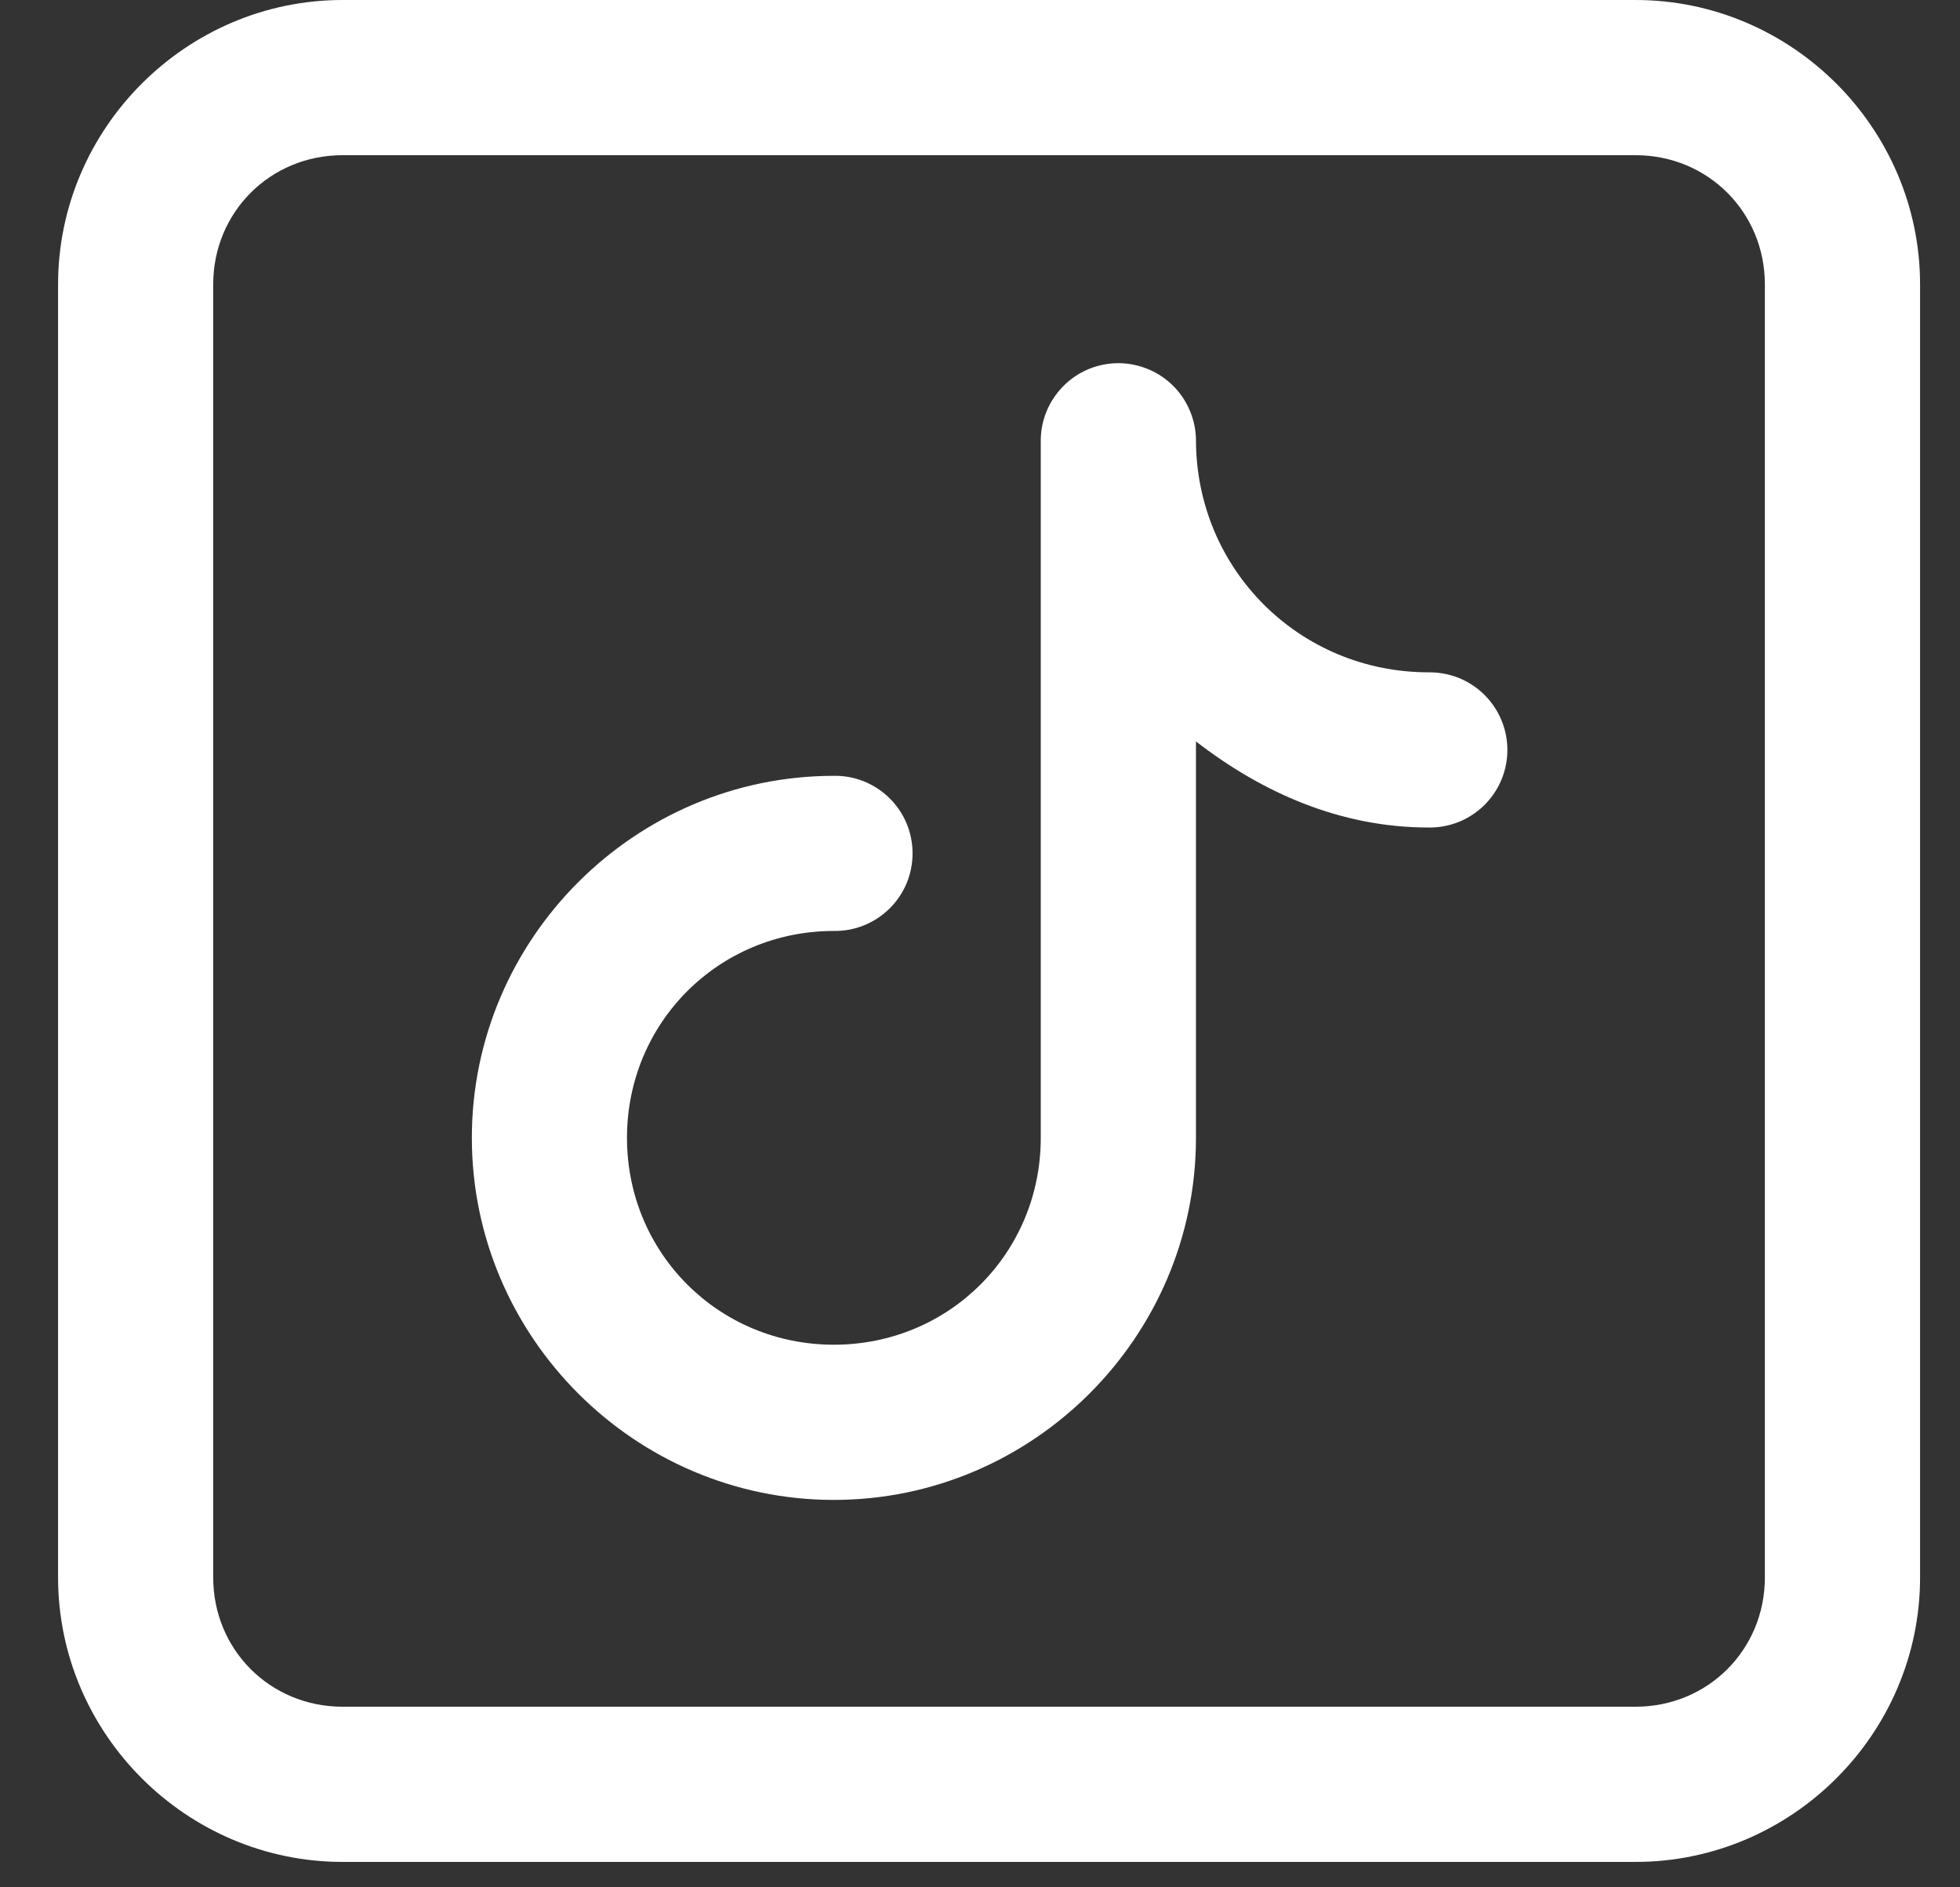 <svg width="27" height="26" viewBox="0 0 27 26" fill="none" xmlns="http://www.w3.org/2000/svg">
<rect x="0" y="0" width="27" height="26" fill="#333333" stroke="none"/>
<path d="M4.719 0C2.567 0 0.8 1.767 0.8 3.919V21.731C0.8 23.883 2.567 25.65 4.719 25.65H22.531C24.683 25.65 26.45 23.883 26.45 21.731V3.919C26.45 1.767 24.683 0 22.531 0H4.719ZM4.719 2.138H22.531C23.527 2.138 24.312 2.923 24.312 3.919V21.731C24.312 22.727 23.527 23.512 22.531 23.512H4.719C3.722 23.512 2.937 22.727 2.937 21.731V3.919C2.937 2.923 3.722 2.138 4.719 2.138ZM15.36 5.004C15.088 5.016 14.83 5.131 14.64 5.327C14.45 5.523 14.341 5.783 14.337 6.056V15.675C14.337 17.262 13.075 18.525 11.487 18.525C9.9 18.525 8.637 17.262 8.637 15.675C8.637 14.088 9.9 12.825 11.487 12.825C11.629 12.827 11.77 12.801 11.901 12.748C12.032 12.695 12.152 12.617 12.253 12.517C12.354 12.418 12.434 12.299 12.489 12.169C12.543 12.038 12.571 11.898 12.571 11.756C12.571 11.615 12.543 11.474 12.489 11.344C12.434 11.213 12.354 11.095 12.253 10.995C12.152 10.896 12.032 10.817 11.901 10.764C11.77 10.712 11.629 10.685 11.487 10.688C8.745 10.688 6.5 12.933 6.5 15.675C6.5 18.417 8.745 20.663 11.487 20.663C14.229 20.663 16.475 18.417 16.475 15.675V10.214C17.378 10.913 18.457 11.4 19.681 11.4C19.823 11.402 19.963 11.376 20.095 11.323C20.226 11.27 20.346 11.192 20.447 11.092C20.547 10.993 20.628 10.874 20.682 10.744C20.737 10.613 20.765 10.473 20.765 10.331C20.765 10.19 20.737 10.049 20.682 9.919C20.628 9.788 20.547 9.67 20.447 9.57C20.346 9.471 20.226 9.392 20.095 9.339C19.963 9.287 19.823 9.261 19.681 9.262C17.897 9.262 16.475 7.84 16.475 6.056C16.473 5.913 16.442 5.772 16.384 5.642C16.327 5.511 16.244 5.393 16.14 5.295C16.036 5.197 15.913 5.12 15.779 5.071C15.645 5.021 15.503 4.998 15.36 5.004Z" fill="white"/>
</svg>
